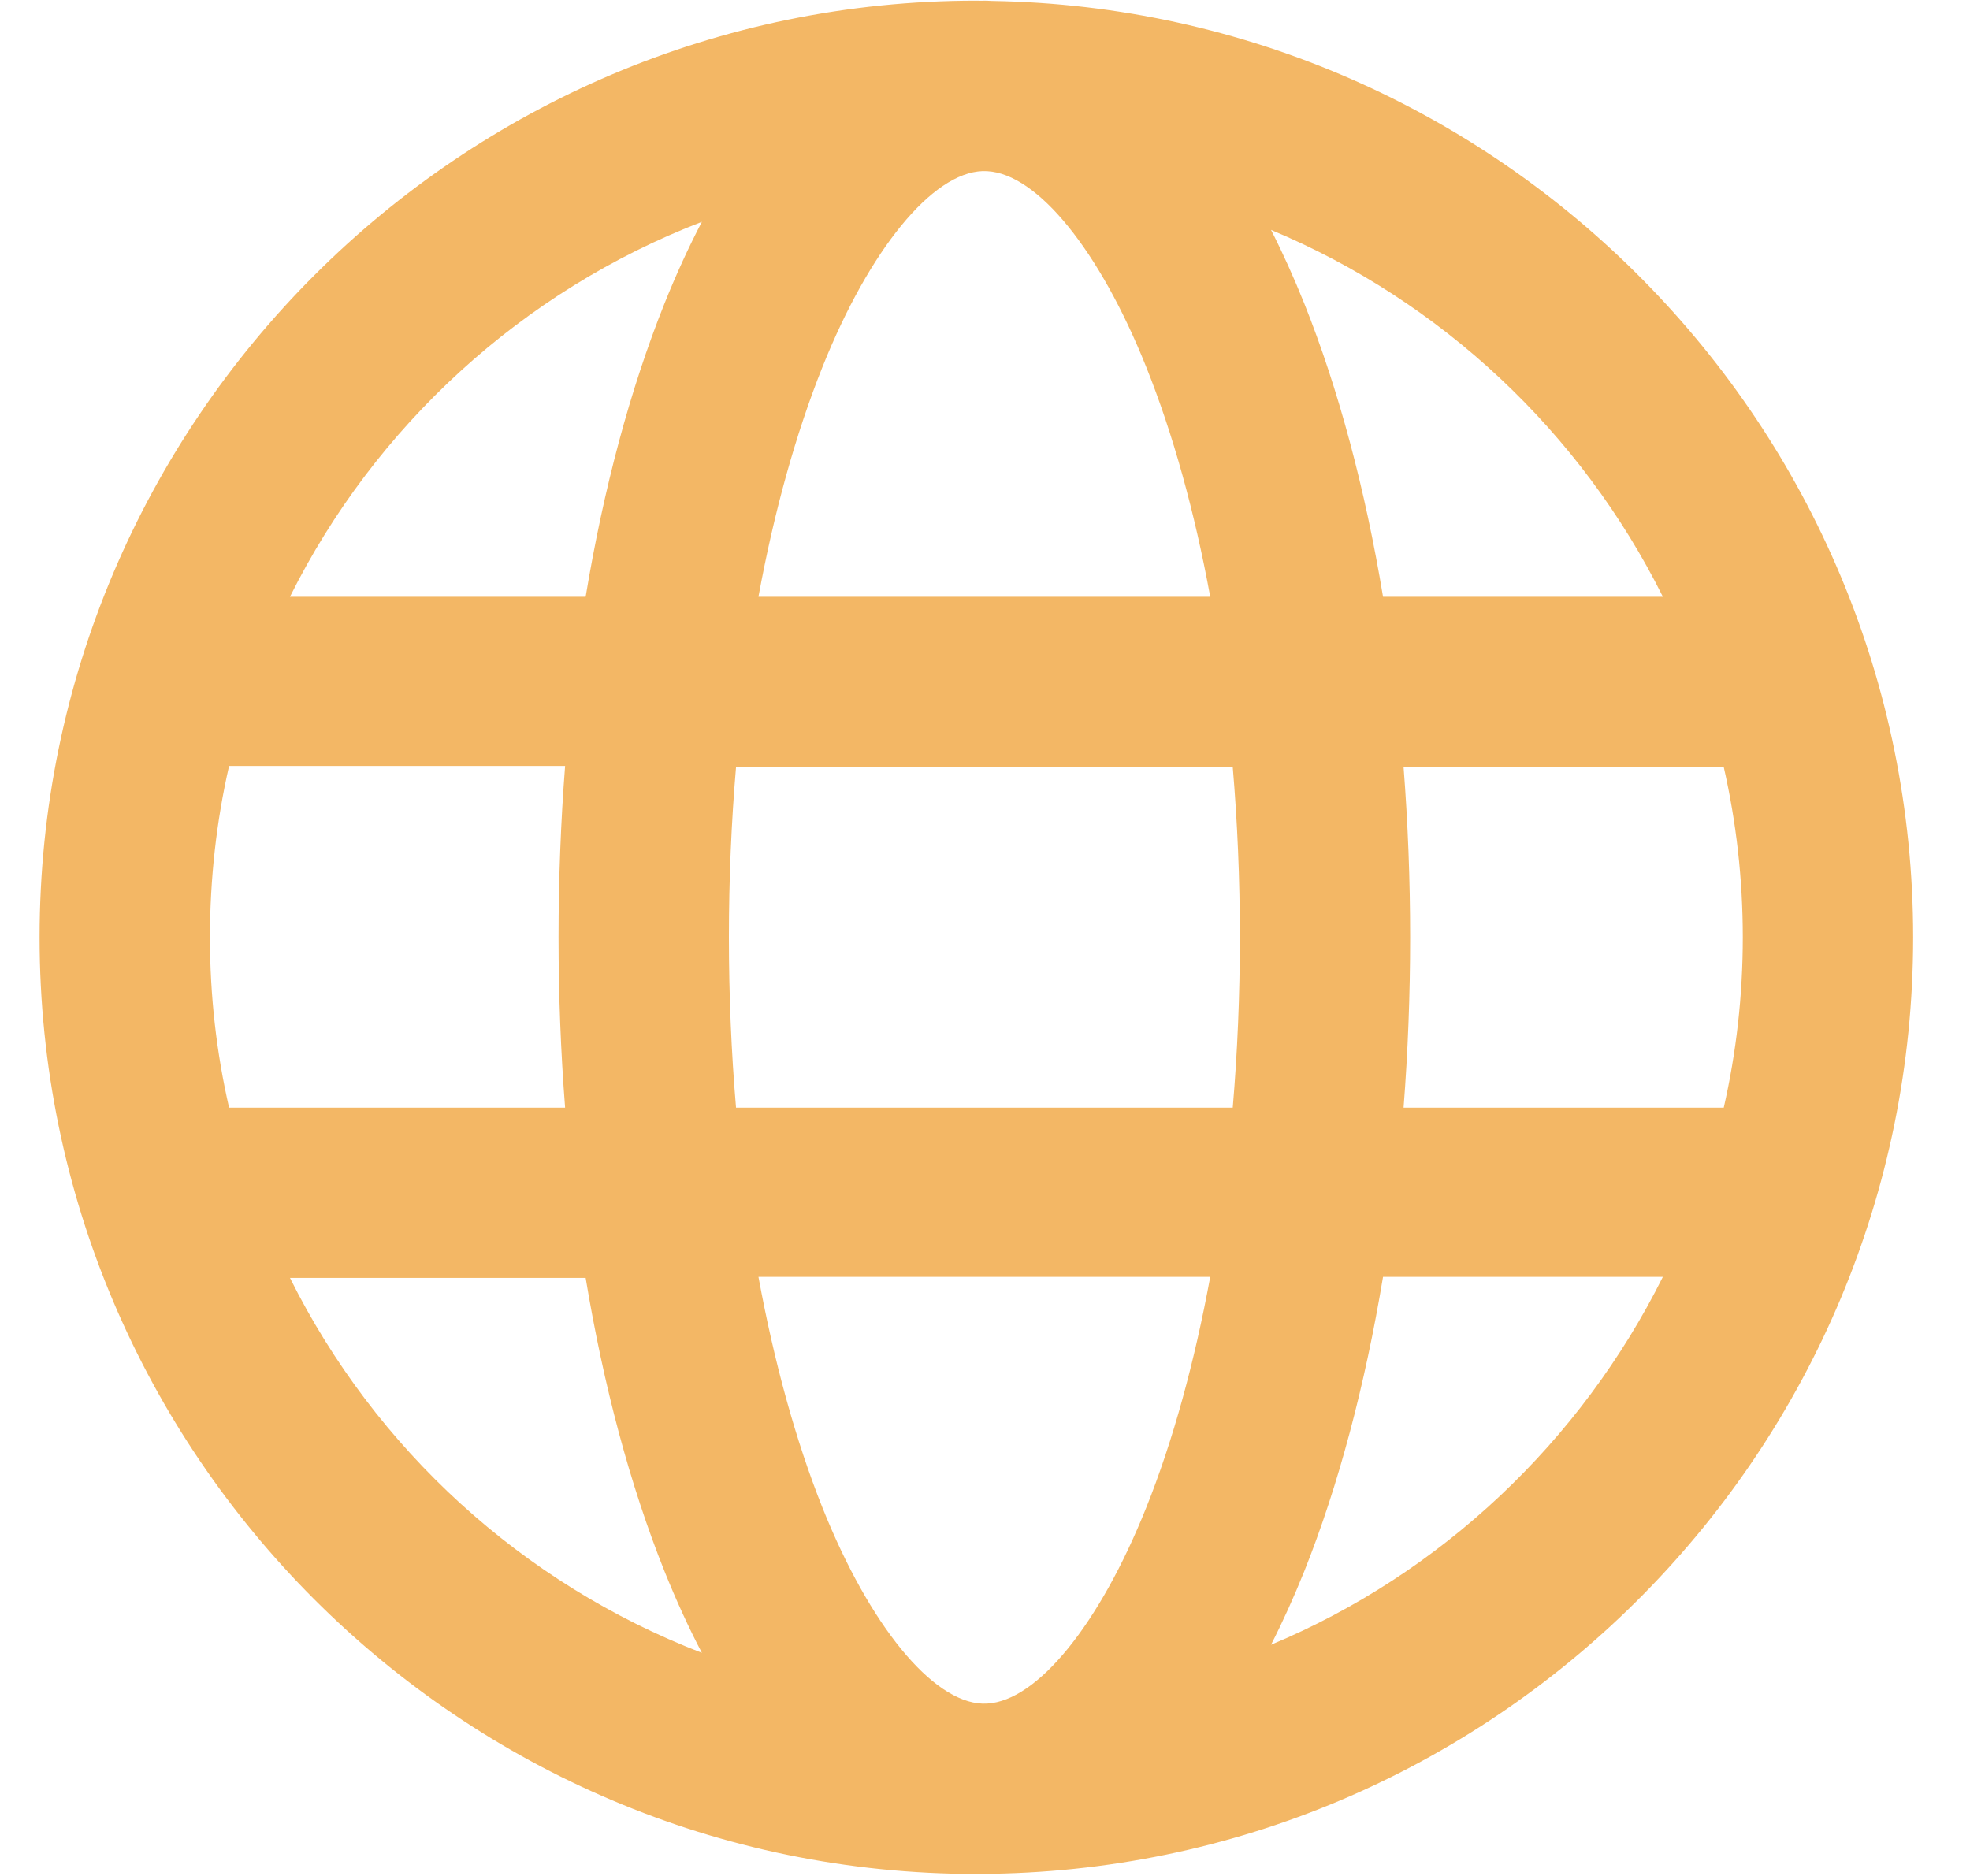 <svg width="21" height="20" viewBox="0 0 21 20" fill="none" xmlns="http://www.w3.org/2000/svg">
<path d="M10.573 0.01C10.546 0.009 10.52 0.007 10.493 0.007C10.484 0.007 10.475 0.008 10.466 0.008C10.446 0.008 10.427 0.007 10.408 0.007C4.902 0.007 0.422 4.487 0.422 9.993C0.422 15.499 4.902 19.979 10.408 19.979C10.427 19.979 10.446 19.979 10.466 19.978C10.475 19.979 10.484 19.979 10.493 19.979C10.52 19.979 10.546 19.978 10.573 19.977C16.003 19.889 20.394 15.444 20.394 9.993C20.394 4.542 16.003 0.098 10.573 0.01ZM17.726 6.362H14.743C14.552 5.211 14.269 4.151 13.904 3.237C13.792 2.958 13.674 2.696 13.549 2.451C15.366 3.21 16.852 4.608 17.726 6.362ZM18.578 9.993C18.578 10.617 18.508 11.225 18.375 11.809H14.962C15.008 11.216 15.032 10.609 15.032 9.993C15.032 9.378 15.008 8.771 14.962 8.178H18.375C18.508 8.762 18.578 9.369 18.578 9.993ZM10.525 18.162C10.508 18.162 10.492 18.163 10.475 18.163C9.938 18.145 9.27 17.33 8.768 16.075C8.481 15.357 8.251 14.515 8.085 13.613H12.901C12.735 14.515 12.506 15.357 12.218 16.075C11.72 17.319 11.06 18.131 10.525 18.162ZM7.846 11.809C7.796 11.219 7.77 10.612 7.77 9.993C7.77 9.374 7.796 8.767 7.846 8.178H13.141C13.191 8.767 13.217 9.374 13.217 9.993C13.217 10.612 13.191 11.219 13.141 11.809H7.846ZM2.238 9.993C2.238 9.369 2.308 8.75 2.442 8.166H6.024C5.978 8.759 5.954 9.378 5.954 9.993C5.954 10.609 5.978 11.216 6.024 11.809H2.442C2.308 11.225 2.238 10.617 2.238 9.993ZM10.475 1.824C10.492 1.824 10.508 1.824 10.525 1.825C11.06 1.855 11.72 2.667 12.218 3.911C12.506 4.63 12.735 5.459 12.901 6.362H8.085C8.251 5.459 8.481 4.63 8.768 3.911C9.27 2.657 9.938 1.842 10.475 1.824ZM7.482 2.365C7.341 2.635 7.208 2.925 7.083 3.237C6.717 4.151 6.434 5.211 6.243 6.362H3.091C3.999 4.54 5.568 3.102 7.482 2.365ZM3.091 13.624H6.243C6.434 14.775 6.717 15.836 7.083 16.75C7.208 17.061 7.341 17.352 7.482 17.621C5.568 16.884 3.999 15.447 3.091 13.624ZM13.549 17.535C13.674 17.29 13.792 17.029 13.904 16.75C14.269 15.836 14.552 14.763 14.743 13.613H17.726C16.852 15.366 15.366 16.776 13.549 17.535Z" fill="#F3B765"/>
</svg>
